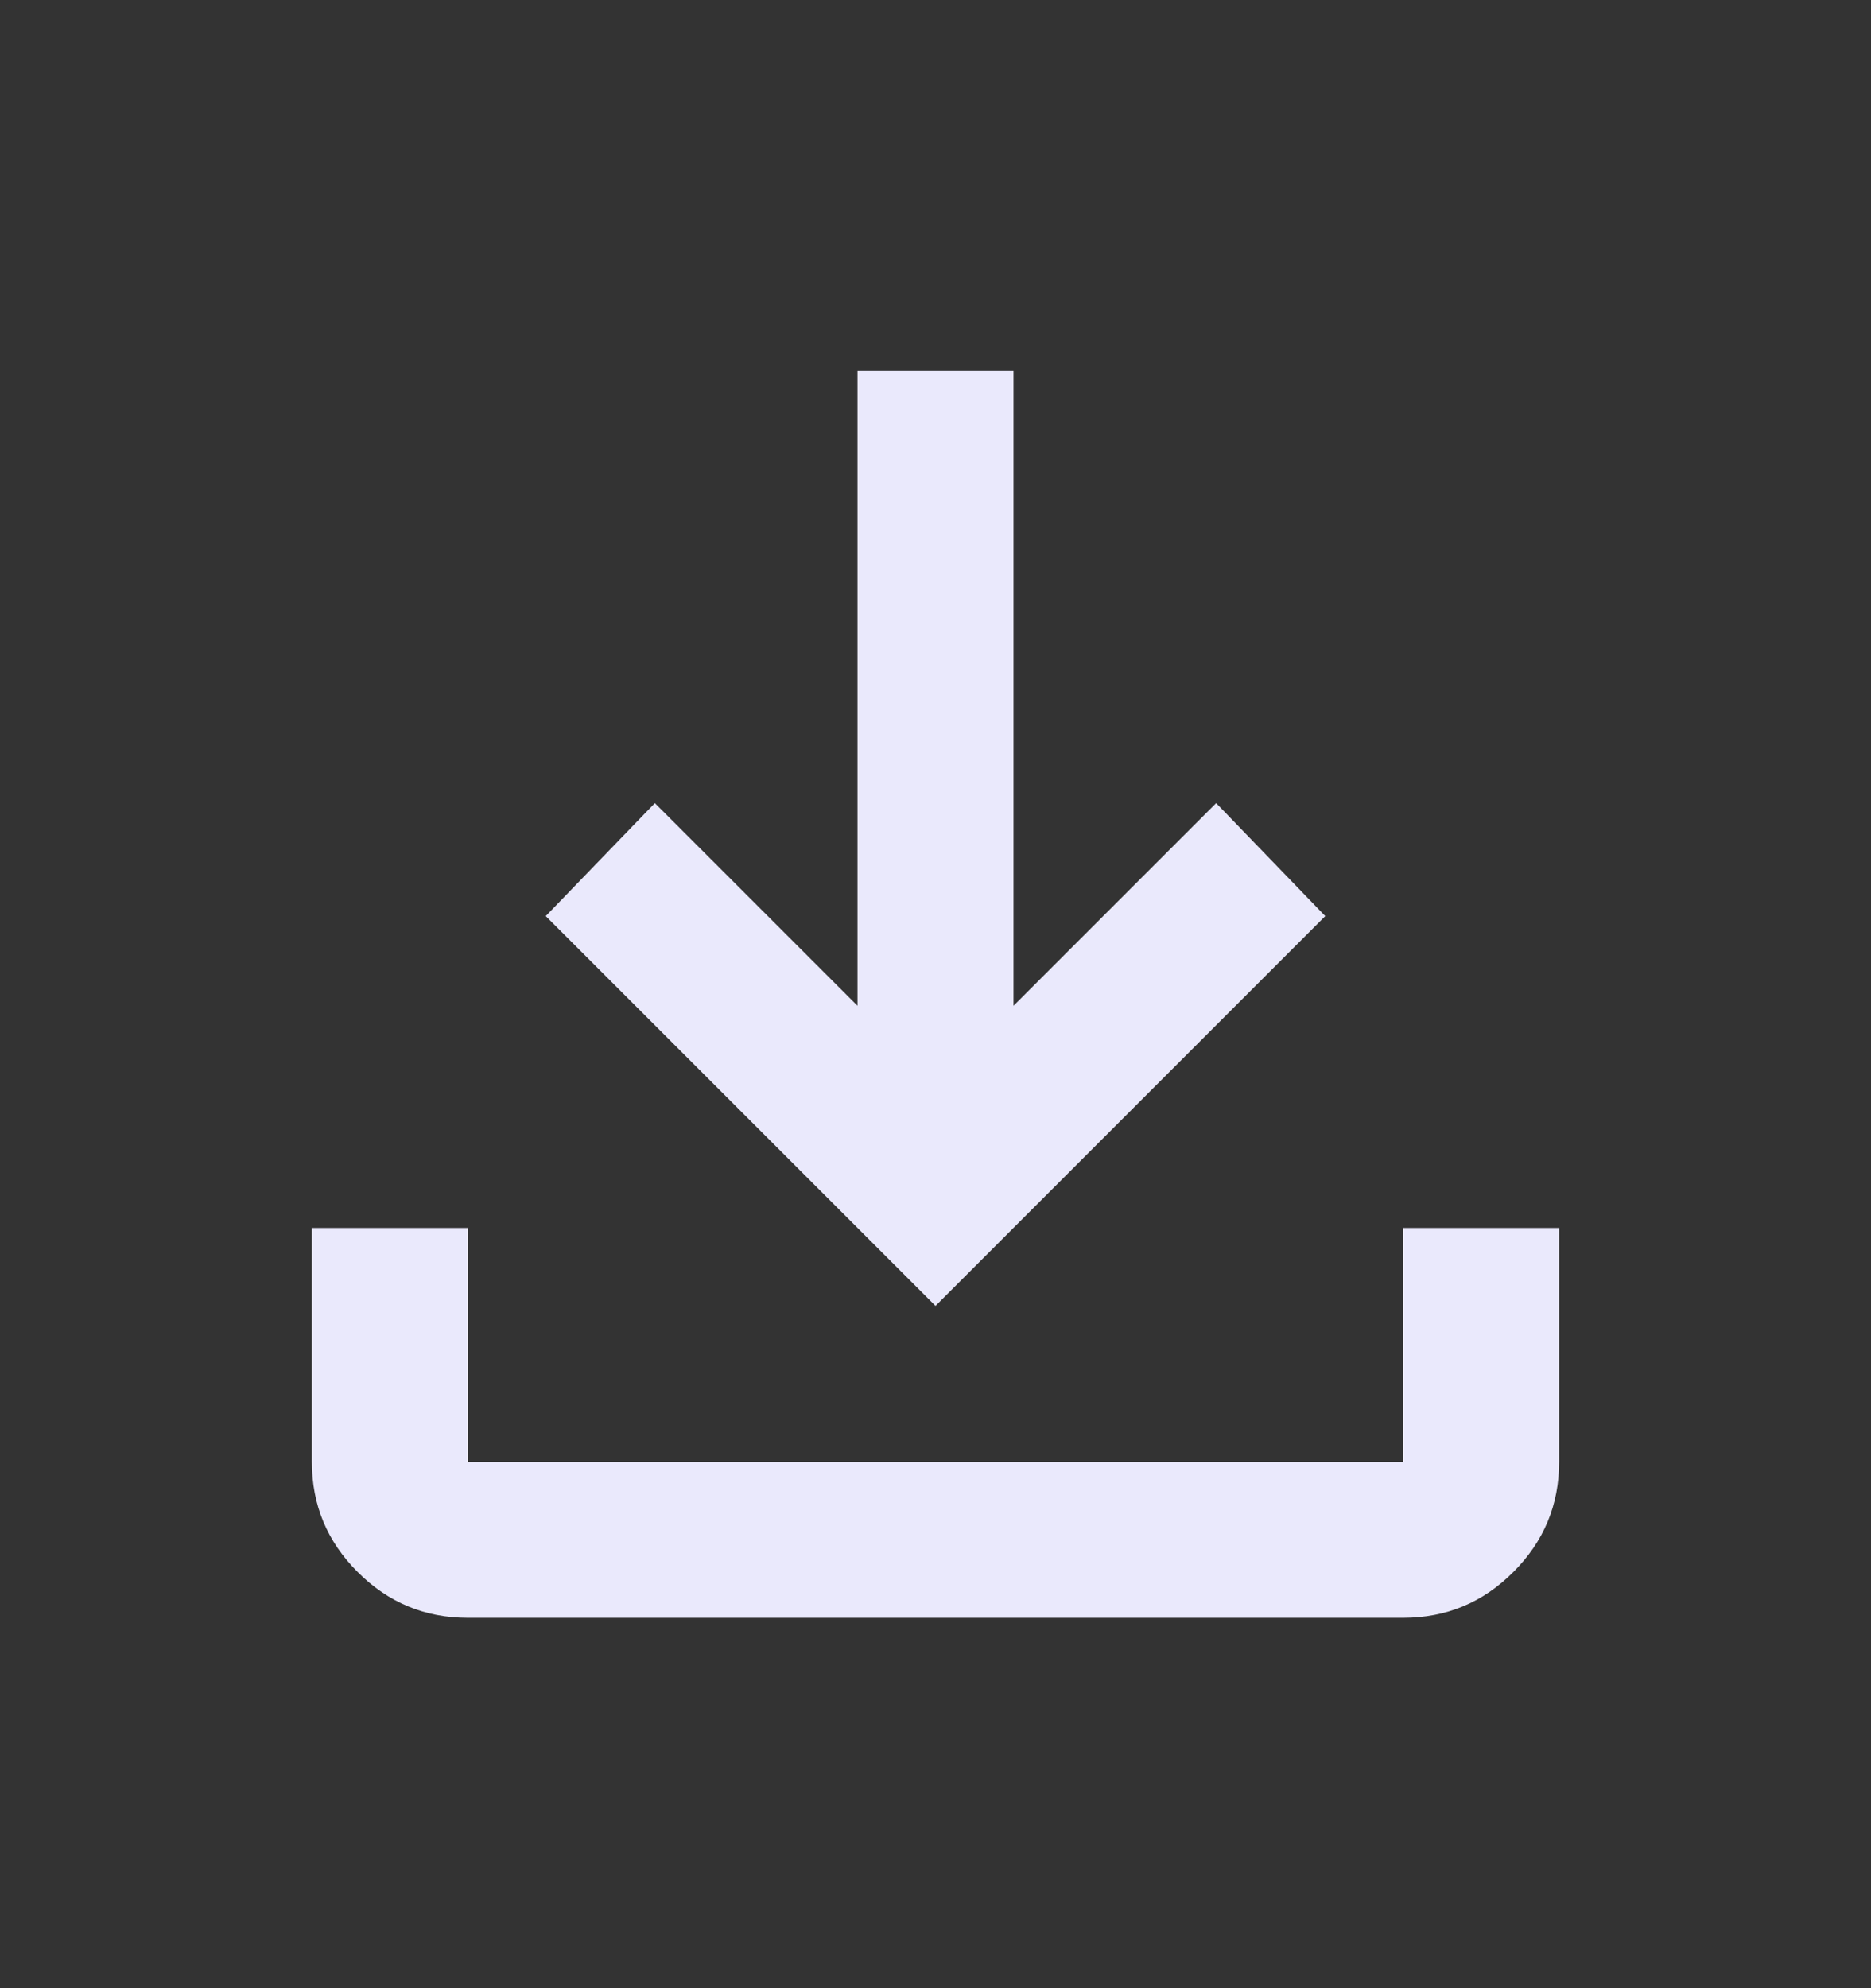 <svg width="16" height="17" viewBox="0 0 16 17" fill="none" xmlns="http://www.w3.org/2000/svg">
<rect x="0" y="0" width="16" height="17" fill="#333333" stroke="none"/>
<g id="download">
<mask id="mask0_551_835" style="mask-type:alpha" maskUnits="userSpaceOnUse" x="0" y="0" width="16" height="17">
<rect id="Bounding box" y="0.5" width="16" height="16" fill="#D9D9D9"/>
</mask>
<g mask="url(#mask0_551_835)">
<path id="download_2" d="M8 11.166L4.667 7.833L5.6 6.867L7.333 8.6V3.167H8.667V8.6L10.4 6.867L11.333 7.833L8 11.166ZM4 13.833C3.633 13.833 3.32 13.703 3.058 13.441C2.797 13.18 2.667 12.867 2.667 12.5V10.5H4V12.5H12V10.5H13.333V12.5C13.333 12.867 13.203 13.18 12.942 13.441C12.681 13.703 12.367 13.833 12 13.833H4Z" fill="#EAE9FC"/>
</g>
</g>
</svg>
